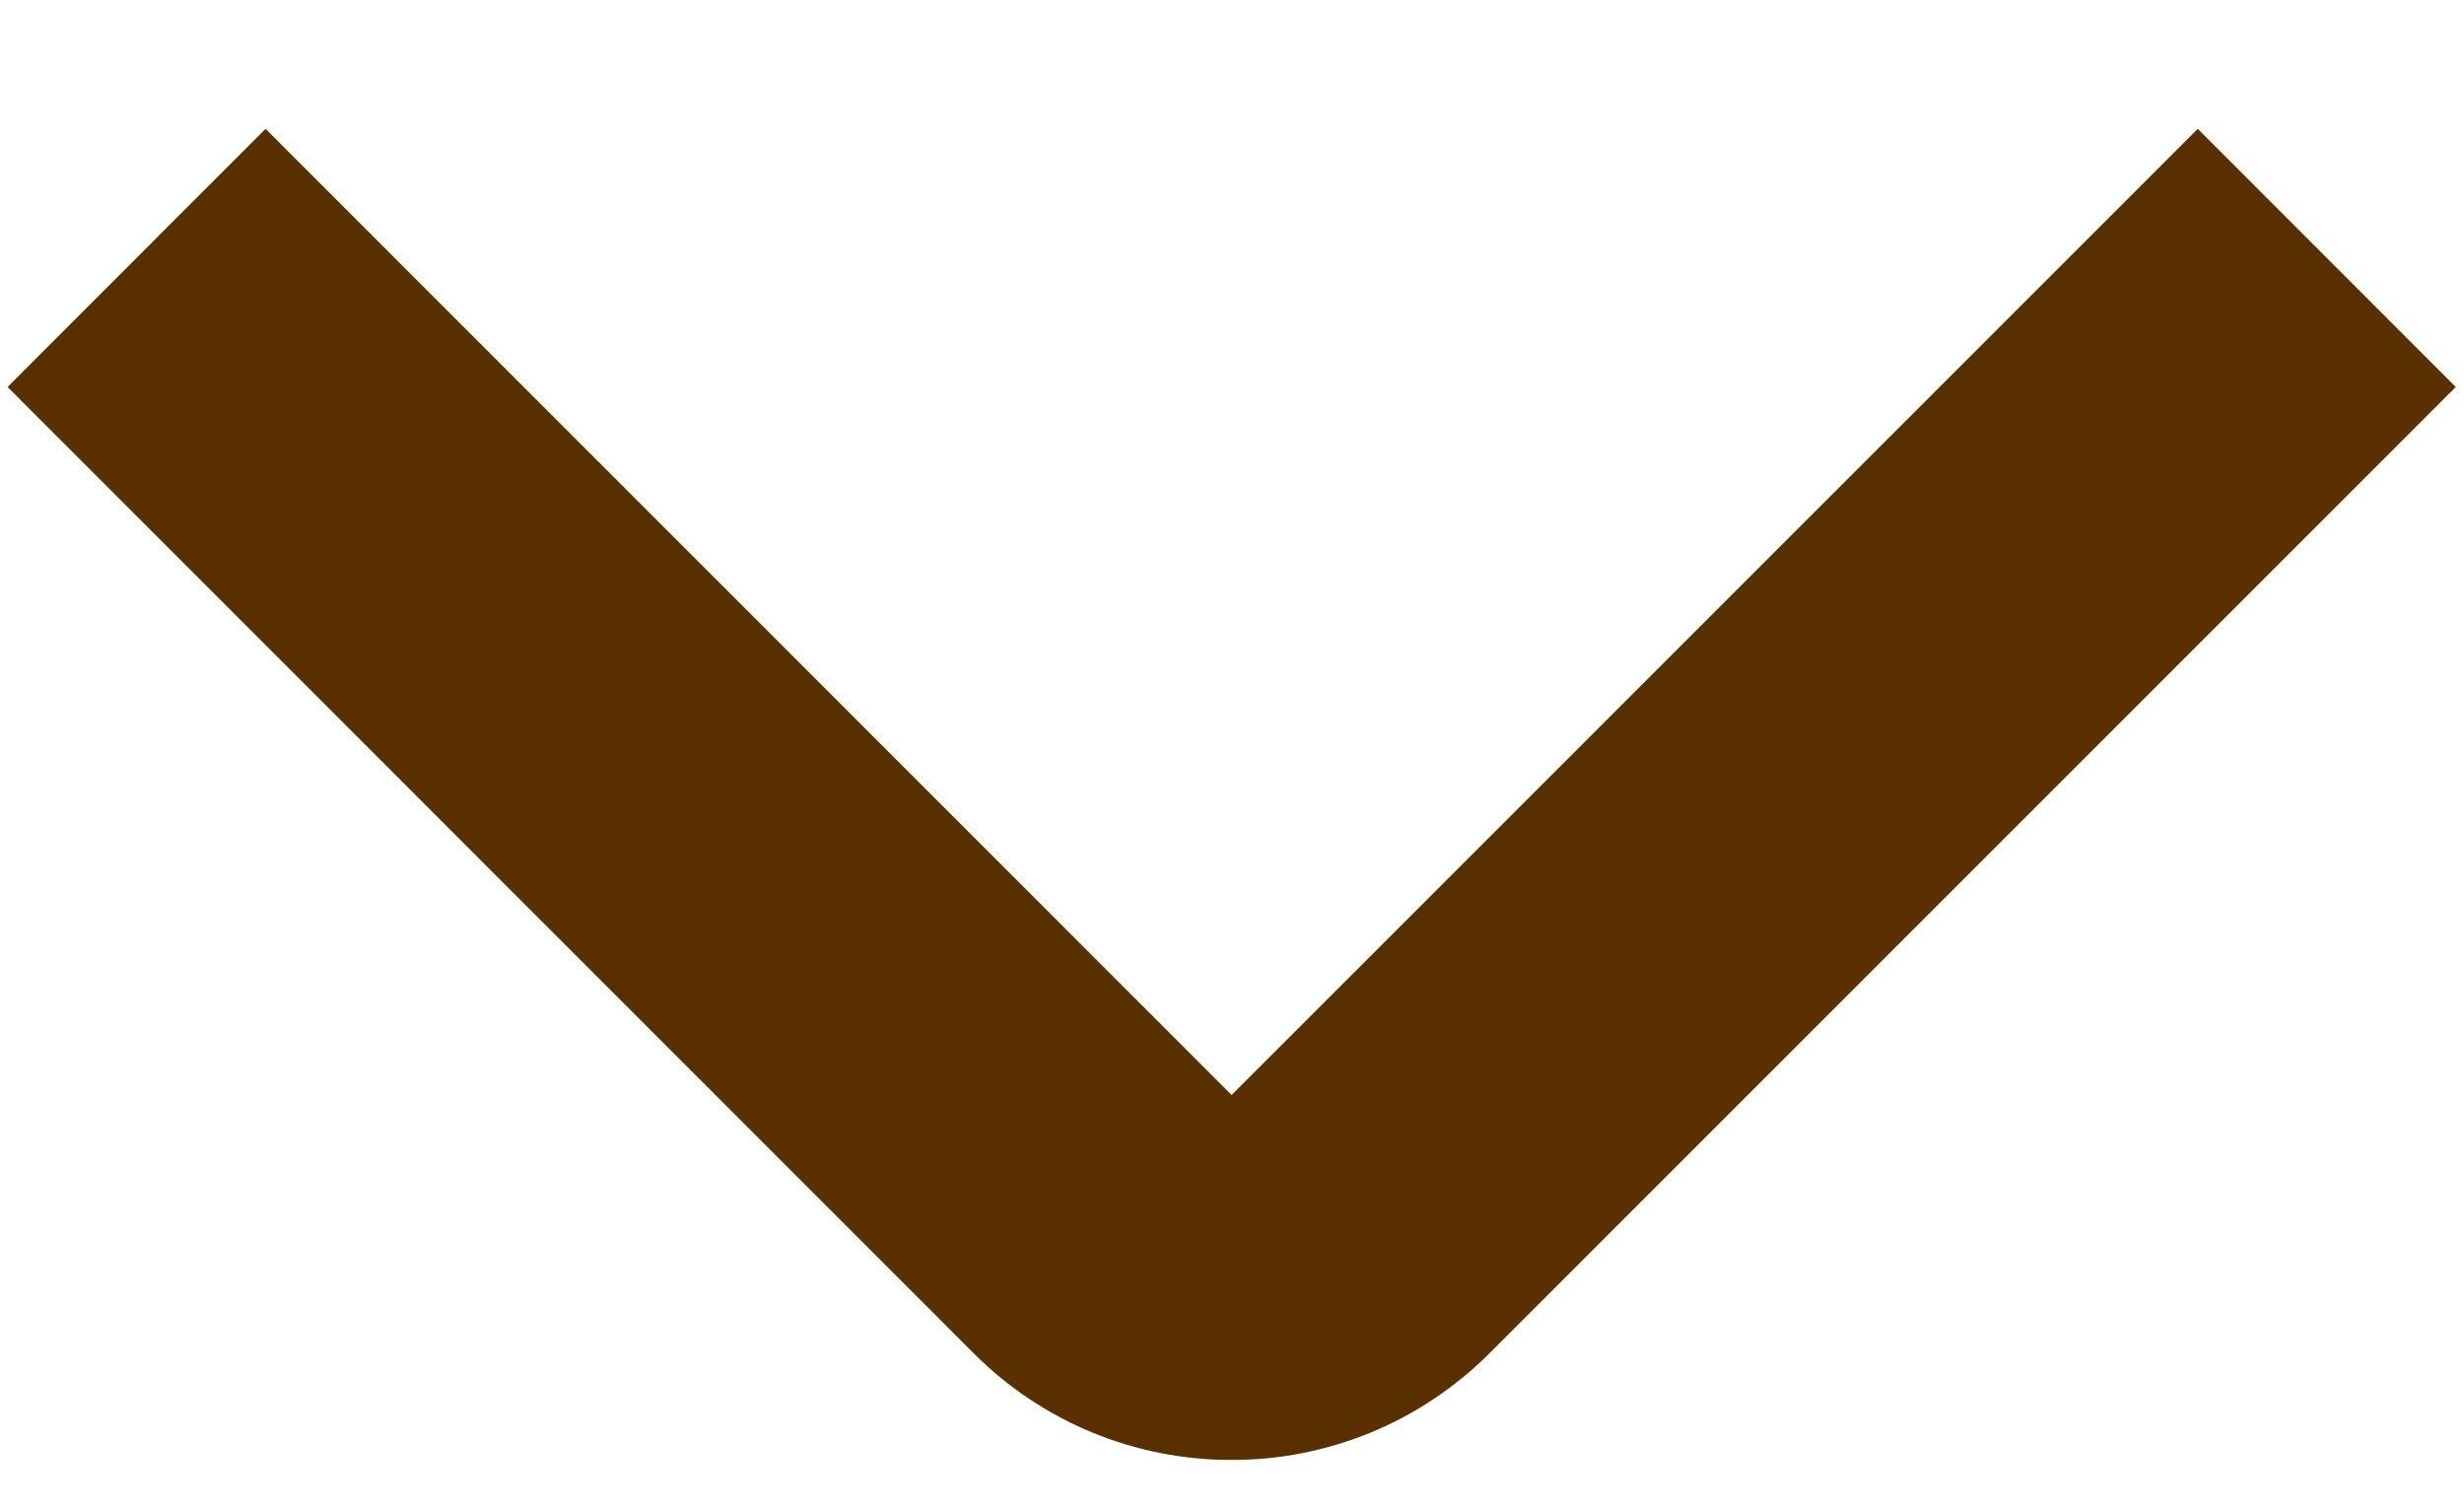 <svg width="18" height="11" viewBox="0 0 18 11" fill="none" xmlns="http://www.w3.org/2000/svg">
<path d="M8.997 10.665C8.647 10.666 8.3 10.597 7.977 10.464C7.653 10.33 7.359 10.133 7.112 9.885L0.055 2.827L1.94 0.941L8.997 7.999L16.055 0.941L17.94 2.827L10.883 9.884C10.635 10.132 10.342 10.329 10.018 10.463C9.694 10.597 9.348 10.666 8.997 10.665Z" fill="#5B3000"/>
</svg>
